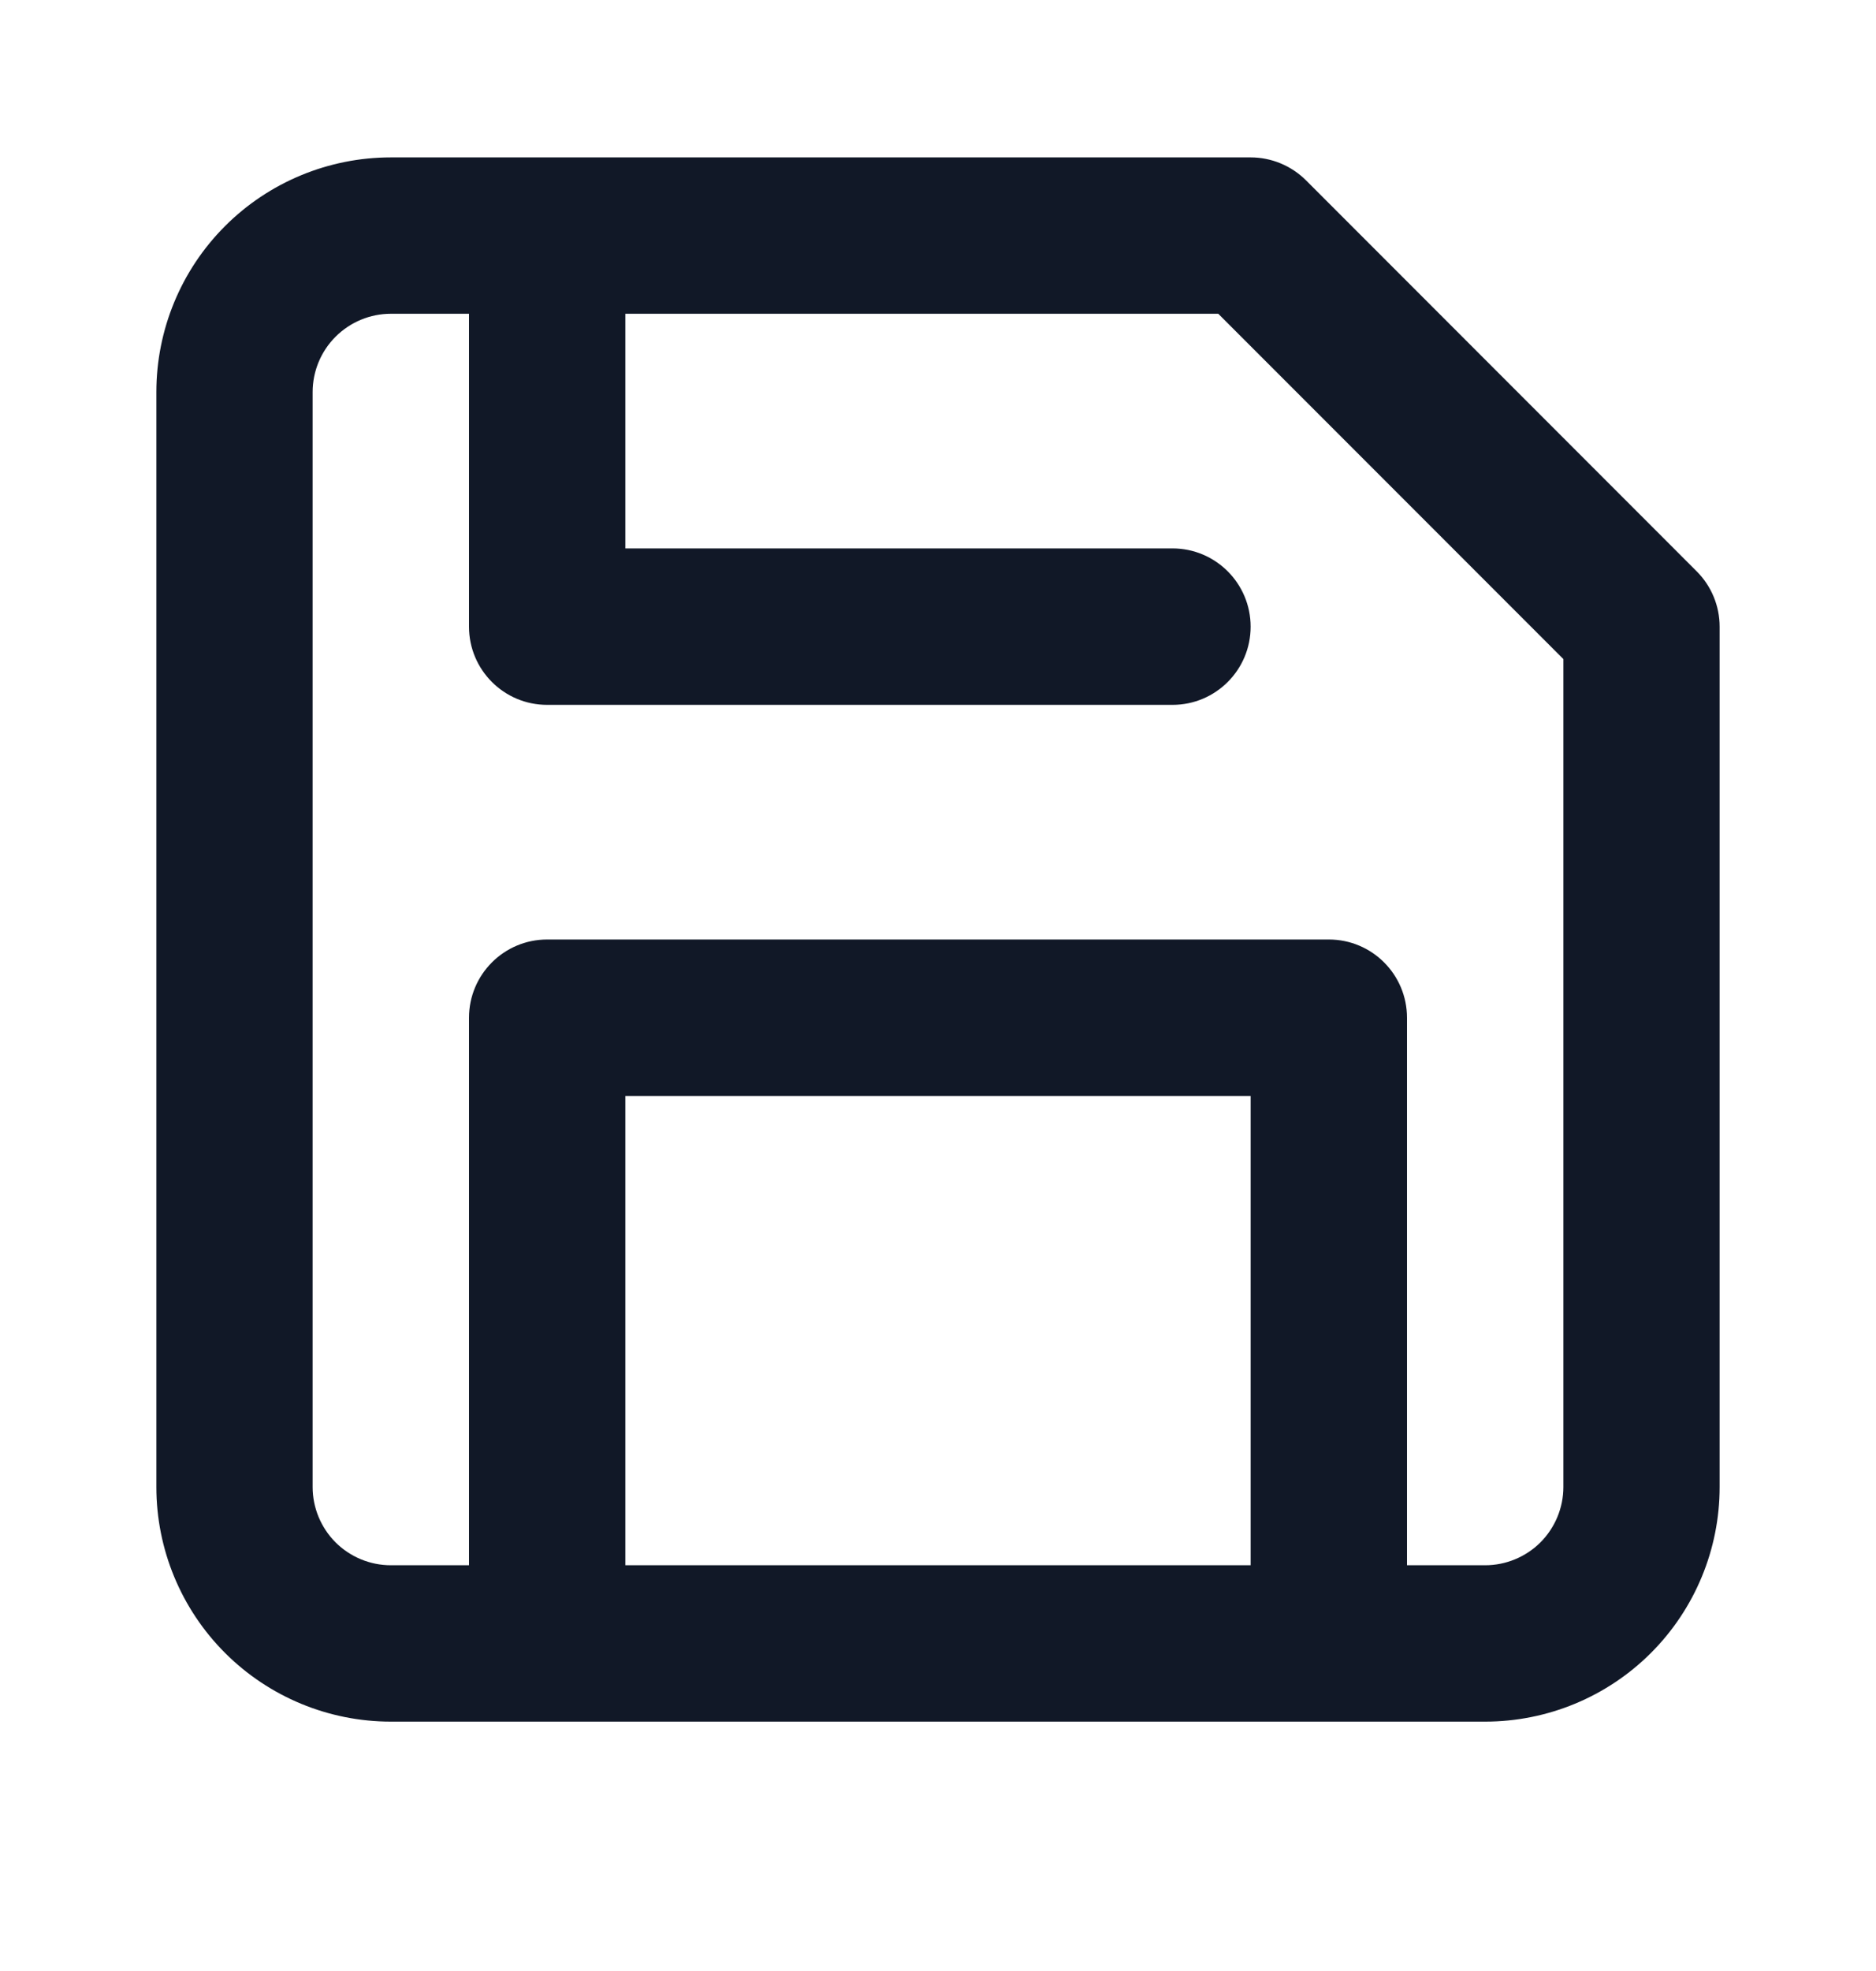 <svg width="20" height="21" viewBox="0 0 20 21" fill="none" xmlns="http://www.w3.org/2000/svg">
<path fill-rule="evenodd" clip-rule="evenodd" d="M3.577 3.588C3.734 3.431 3.946 3.343 4.167 3.343H5V6.677C5 7.137 5.373 7.51 5.833 7.51H12.5C12.96 7.51 13.333 7.137 13.333 6.677C13.333 6.217 12.96 5.843 12.5 5.843H6.667V3.343H12.988L16.667 7.022V15.844C16.667 16.064 16.579 16.276 16.423 16.433C16.266 16.589 16.054 16.677 15.833 16.677H15V10.844C15 10.383 14.627 10.01 14.167 10.01H5.833C5.373 10.01 5 10.383 5 10.844V16.677H4.167C3.946 16.677 3.734 16.589 3.577 16.433C3.421 16.276 3.333 16.064 3.333 15.844V4.177C3.333 3.956 3.421 3.744 3.577 3.588ZM5.833 18.343H4.167C3.504 18.343 2.868 18.08 2.399 17.611C1.93 17.142 1.667 16.506 1.667 15.844V4.177C1.667 3.514 1.93 2.878 2.399 2.409C2.868 1.94 3.504 1.677 4.167 1.677H5.833H13.333C13.554 1.677 13.766 1.765 13.923 1.921L18.089 6.088C18.245 6.244 18.333 6.456 18.333 6.677V15.844C18.333 16.506 18.07 17.142 17.601 17.611C17.132 18.08 16.496 18.343 15.833 18.343H14.167H5.833ZM13.333 16.677H6.667V11.677H13.333V16.677Z" fill="#111827"/>
</svg>
